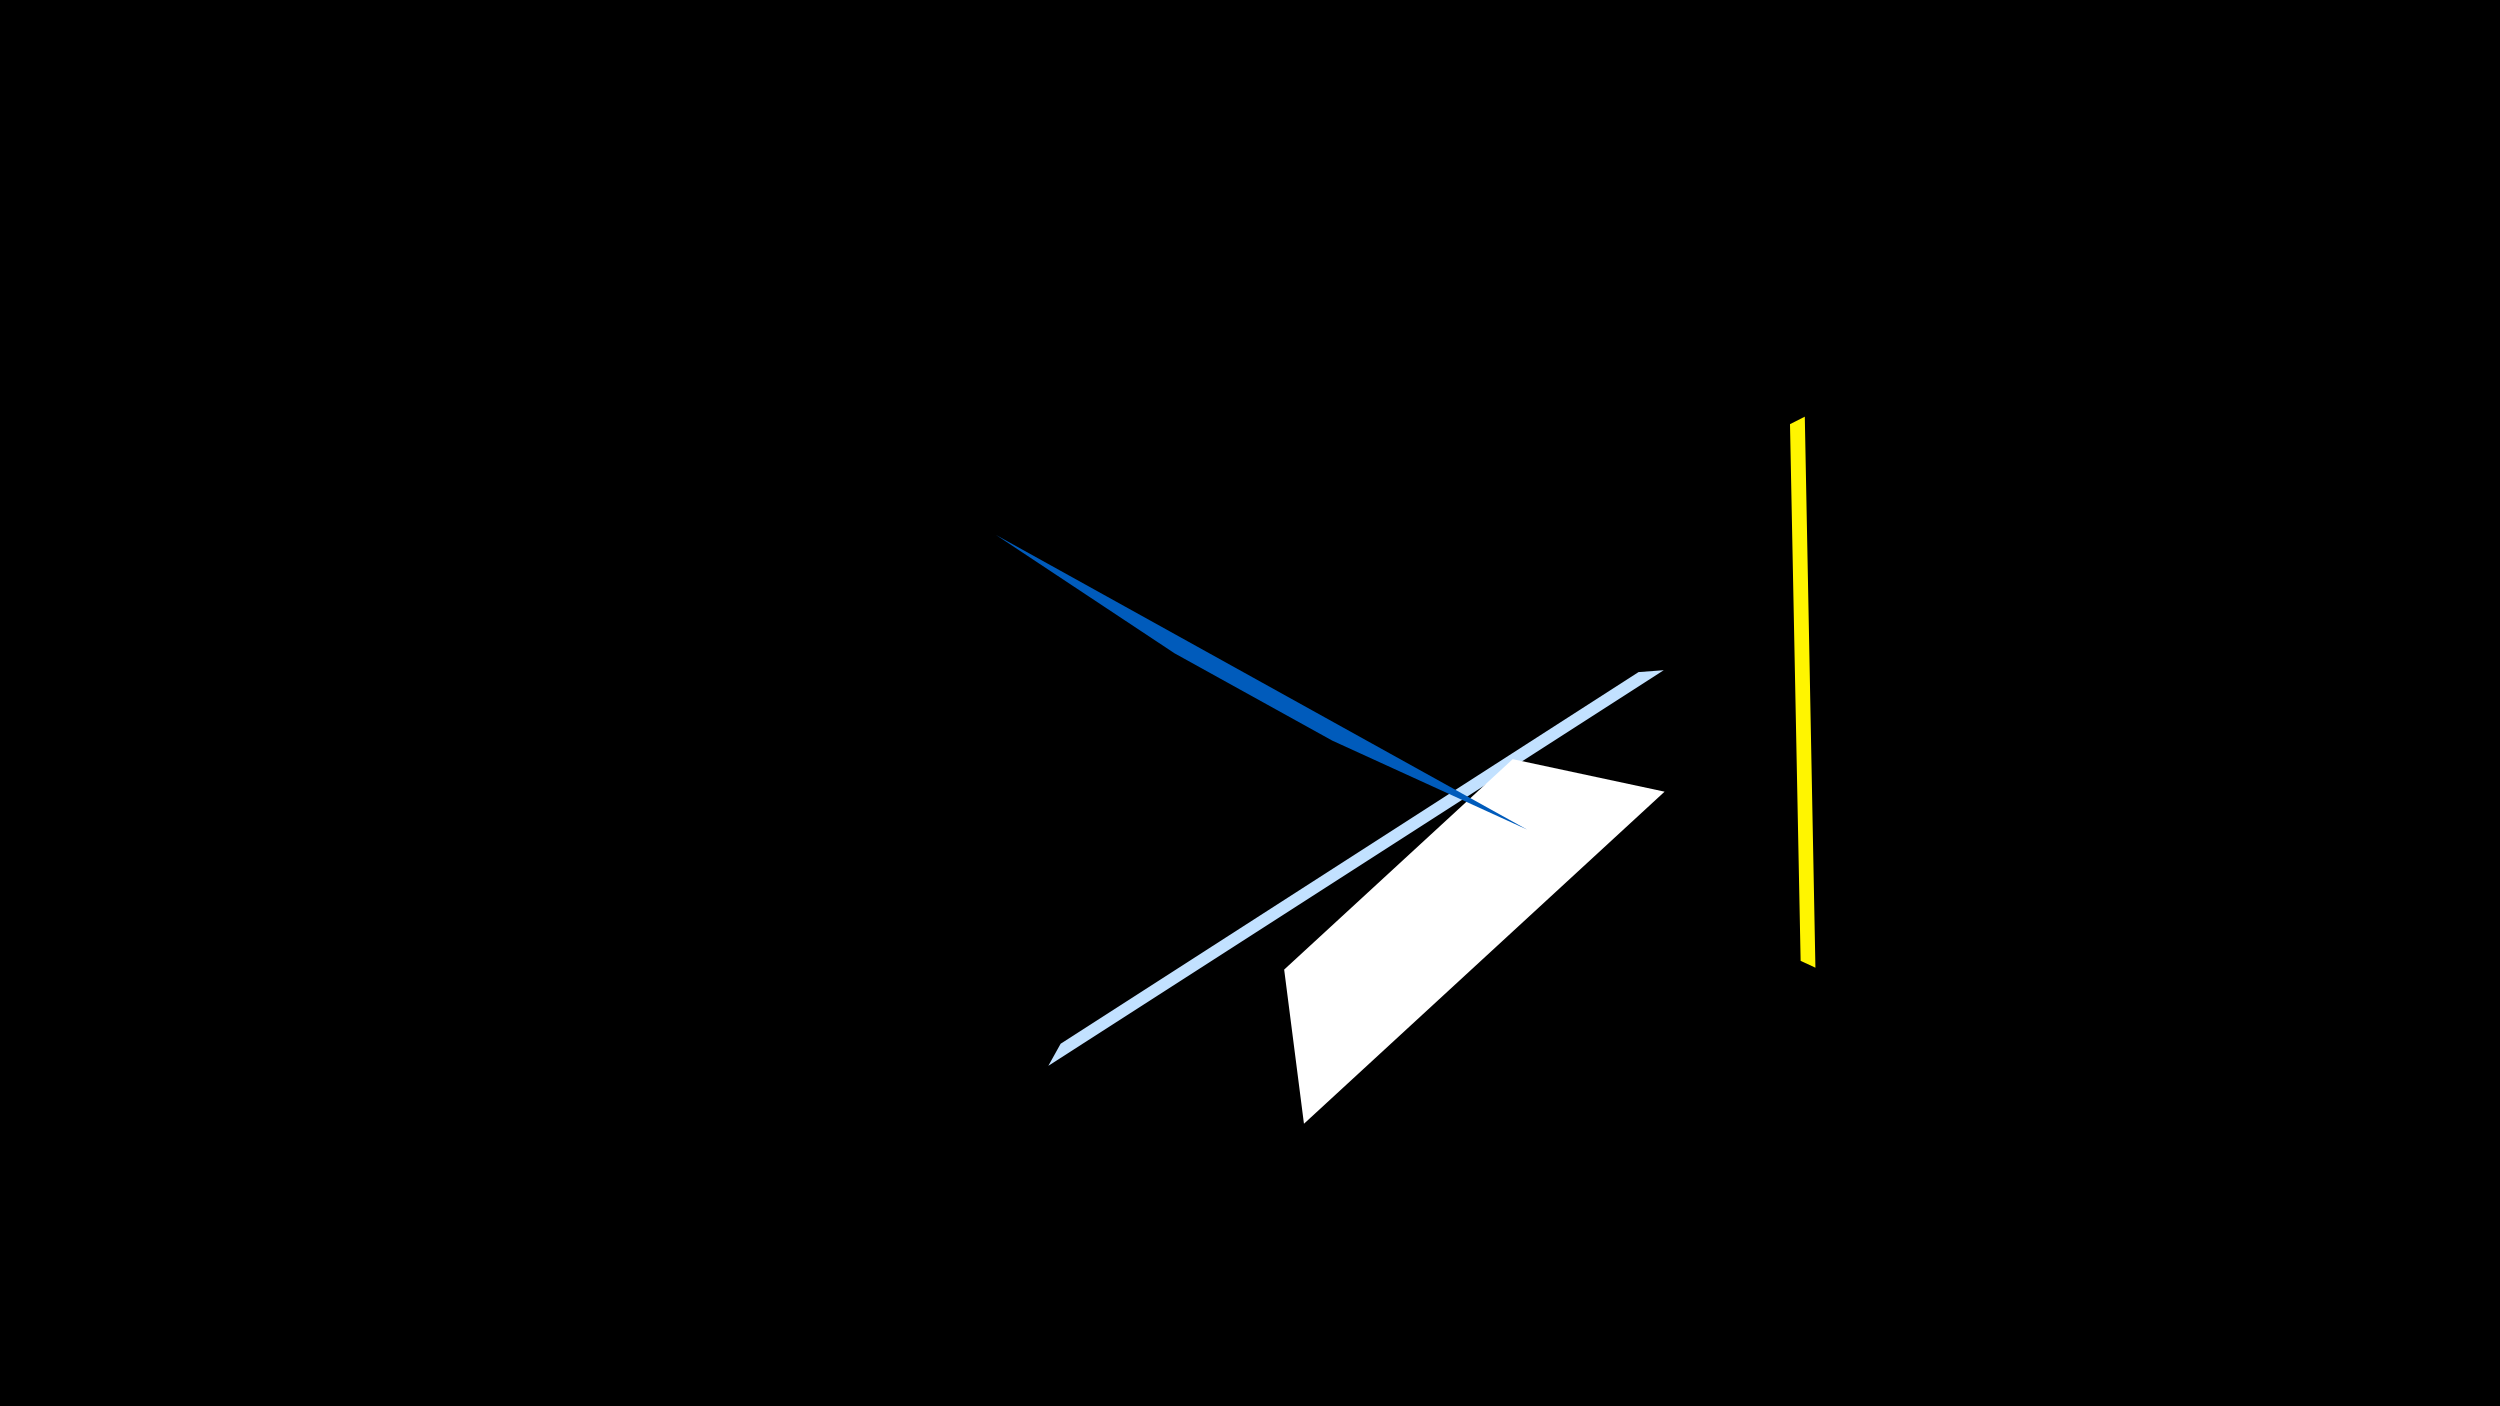 <svg width="1200" height="675" viewBox="-500 -500 1200 675" xmlns="http://www.w3.org/2000/svg"><title>19108</title><path d="M-500-500h1200v675h-1200z" fill="#000"/><path d="M3.2 11.6l295.4-189.9-12.1 0.9-277.4 178.4z" fill="#c2e1ff"/><path d="M299-120l-173.1 159.4-9.5-74 109.7-101z" fill="#fff"/><path d="M233-101.8l-254.9-141.4 85.7 56.8 75.7 41.9z" fill="#005bbb"/><path d="M366.3-300l5.1 264.5-7.1-3.3-5.1-257.6z" fill="#fff500"/></svg>